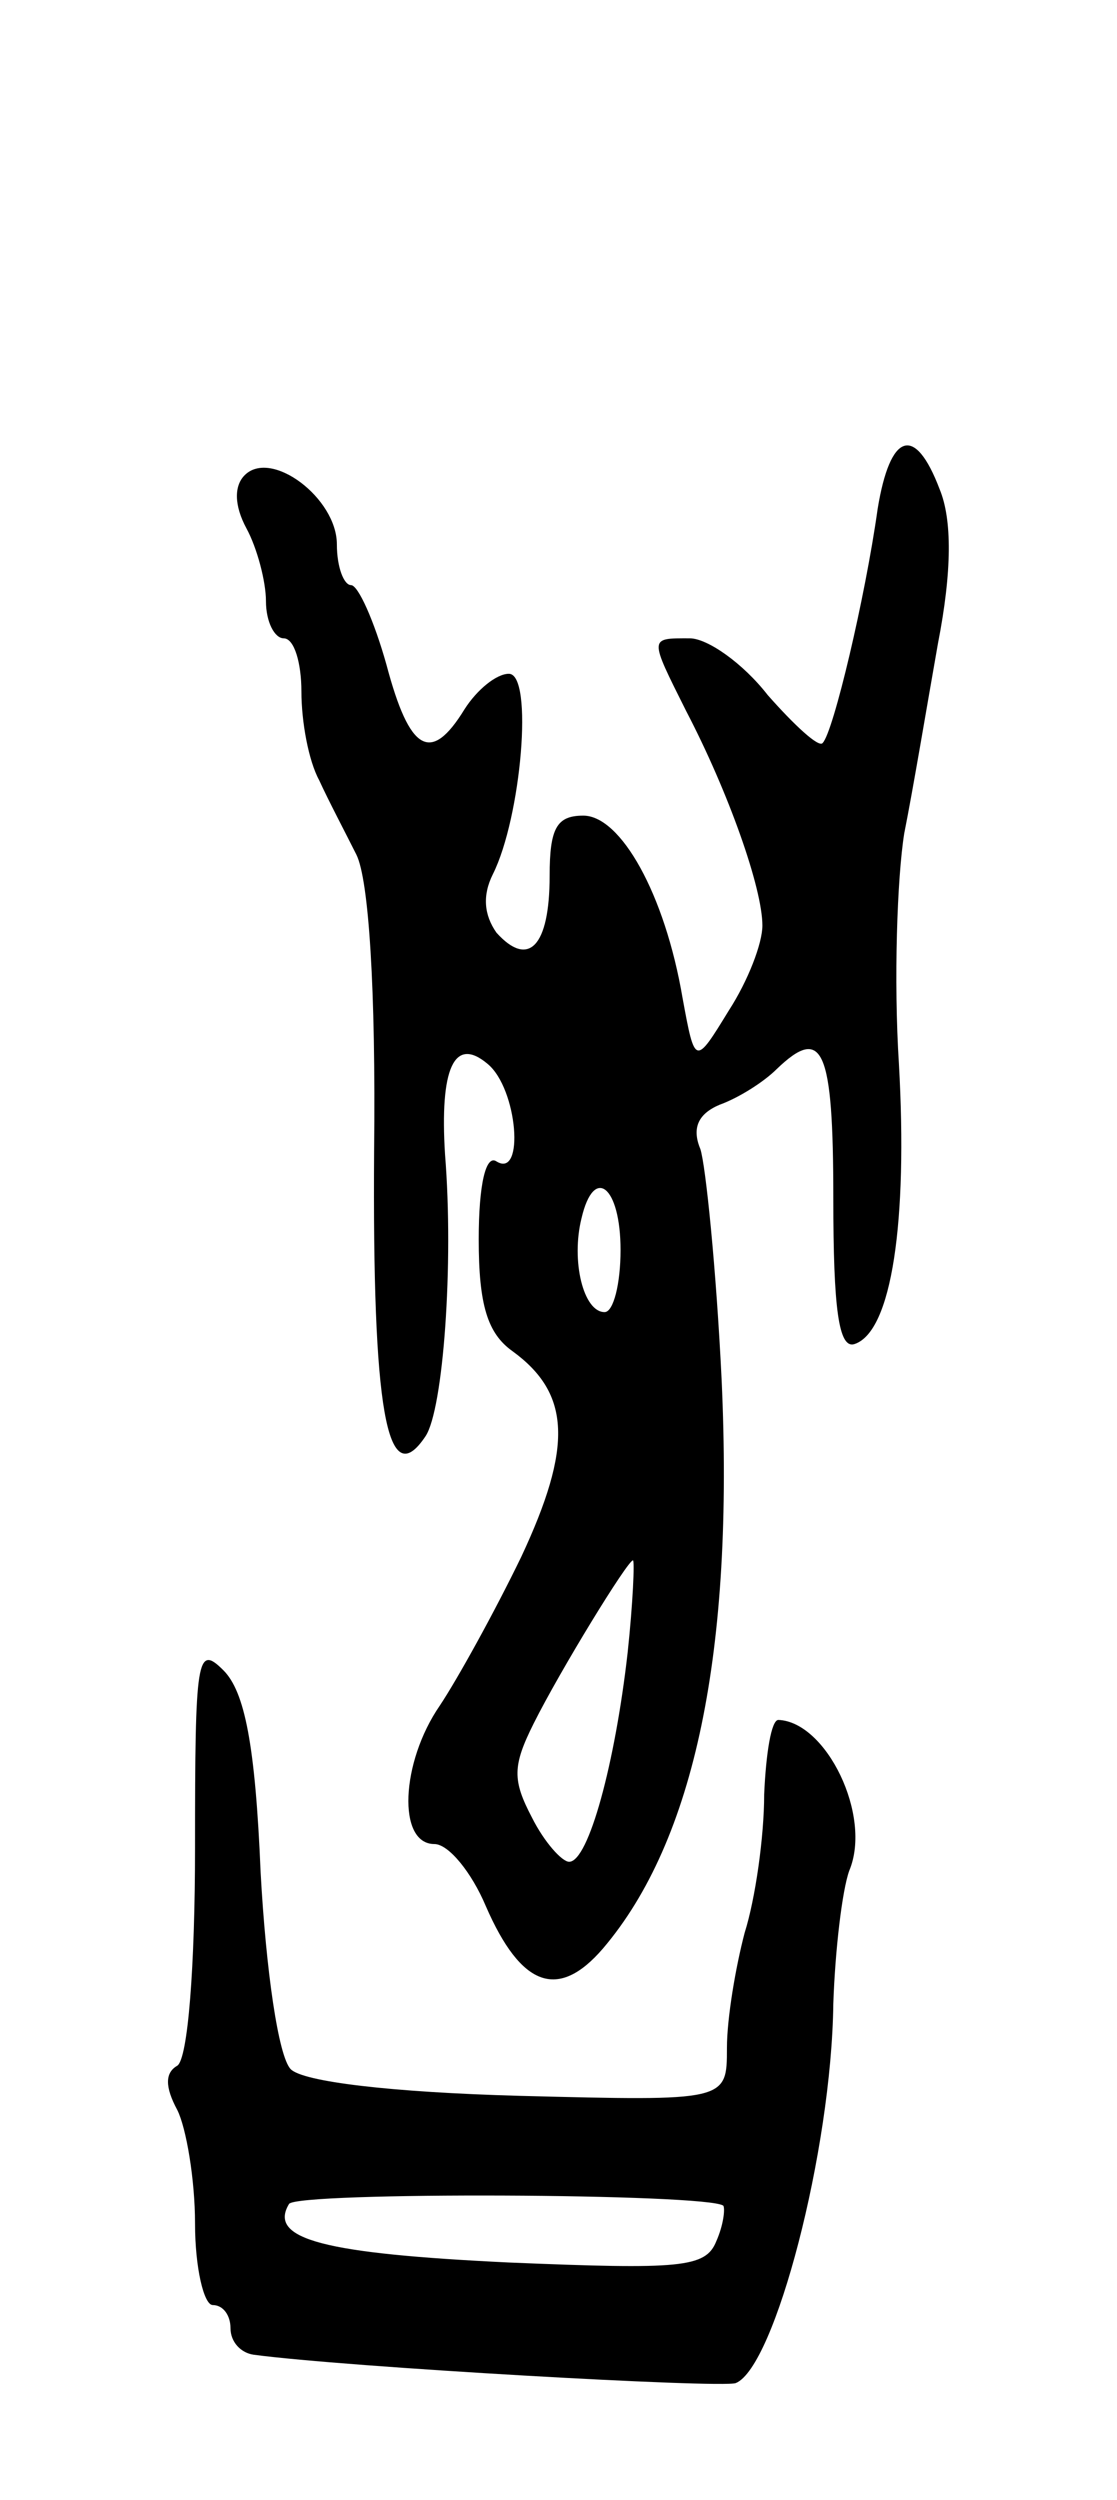<svg version="1.0" xmlns="http://www.w3.org/2000/svg"
 width="63pt" height="141pt" viewBox="0 0 63 141"
 preserveAspectRatio="xMidYMid meet">
<g transform="translate(0,141) scale(0.1,-0.1)"
fill="#000000" stroke="none">
<path d="M495 1123 c-7 -50 -25 -126 -31 -132 -2 -3 -16 10 -31 27 -14 18 -34
32 -44 32 -23 0 -23 1 -2 -41 24 -46 43 -100 43 -121 0 -10 -8 -31 -19 -48
-19 -31 -19 -31 -26 7 -10 59 -35 103 -56 103 -15 0 -19 -7 -19 -34 0 -40 -12
-52 -30 -32 -7 10 -8 21 -2 33 16 32 23 113 9 113 -7 0 -18 -9 -25 -20 -19
-31 -31 -24 -44 25 -7 25 -16 45 -20 45 -4 0 -8 10 -8 23 0 26 -37 54 -52 39
-6 -6 -6 -17 1 -30 6 -11 11 -30 11 -41 0 -12 5 -21 10 -21 6 0 10 -14 10 -30
0 -17 4 -39 10 -50 5 -11 15 -30 21 -42 7 -14 11 -76 10 -167 -1 -145 7 -194
29 -161 10 15 16 97 11 159 -3 48 5 67 24 51 17 -14 21 -65 5 -55 -6 4 -10
-13 -10 -44 0 -37 5 -53 19 -63 33 -24 34 -54 5 -116 -15 -31 -36 -69 -46 -84
-22 -32 -24 -78 -3 -78 8 0 21 -16 29 -35 20 -46 41 -53 66 -24 52 61 74 168
67 321 -3 62 -9 121 -12 130 -5 12 -1 20 11 25 11 4 25 13 32 20 26 25 32 12
32 -73 0 -62 3 -85 12 -82 21 7 30 69 25 158 -3 47 -1 105 3 130 5 25 13 73
19 107 8 41 8 70 1 87 -14 37 -28 32 -35 -11z m-145 -418 c0 -19 -4 -35 -9
-35 -12 0 -19 29 -13 53 7 30 22 18 22 -18z m4 -227 c-7 -62 -22 -118 -33
-118 -4 0 -14 11 -21 25 -11 21 -11 29 1 53 15 30 53 92 56 92 1 0 0 -24 -3
-52z"/>
<path d="M110 368 c0 -67 -4 -119 -10 -123 -7 -4 -7 -12 0 -25 5 -10 10 -39
10 -64 0 -25 5 -46 10 -46 6 0 10 -6 10 -13 0 -8 6 -14 13 -15 52 -7 264 -19
272 -16 22 9 54 131 55 214 1 30 5 64 9 75 13 31 -13 84 -40 85 -4 0 -7 -19
-8 -42 0 -24 -5 -59 -11 -78 -5 -19 -10 -48 -10 -65 0 -30 0 -30 -117 -27 -73
2 -122 8 -129 15 -7 7 -14 56 -17 111 -3 72 -9 102 -21 114 -15 15 -16 7 -16
-100z m298 -202 c1 -2 0 -11 -4 -20 -6 -15 -20 -16 -117 -12 -104 5 -136 13
-124 33 4 7 237 6 245 -1z"/>
</g>
</svg>
